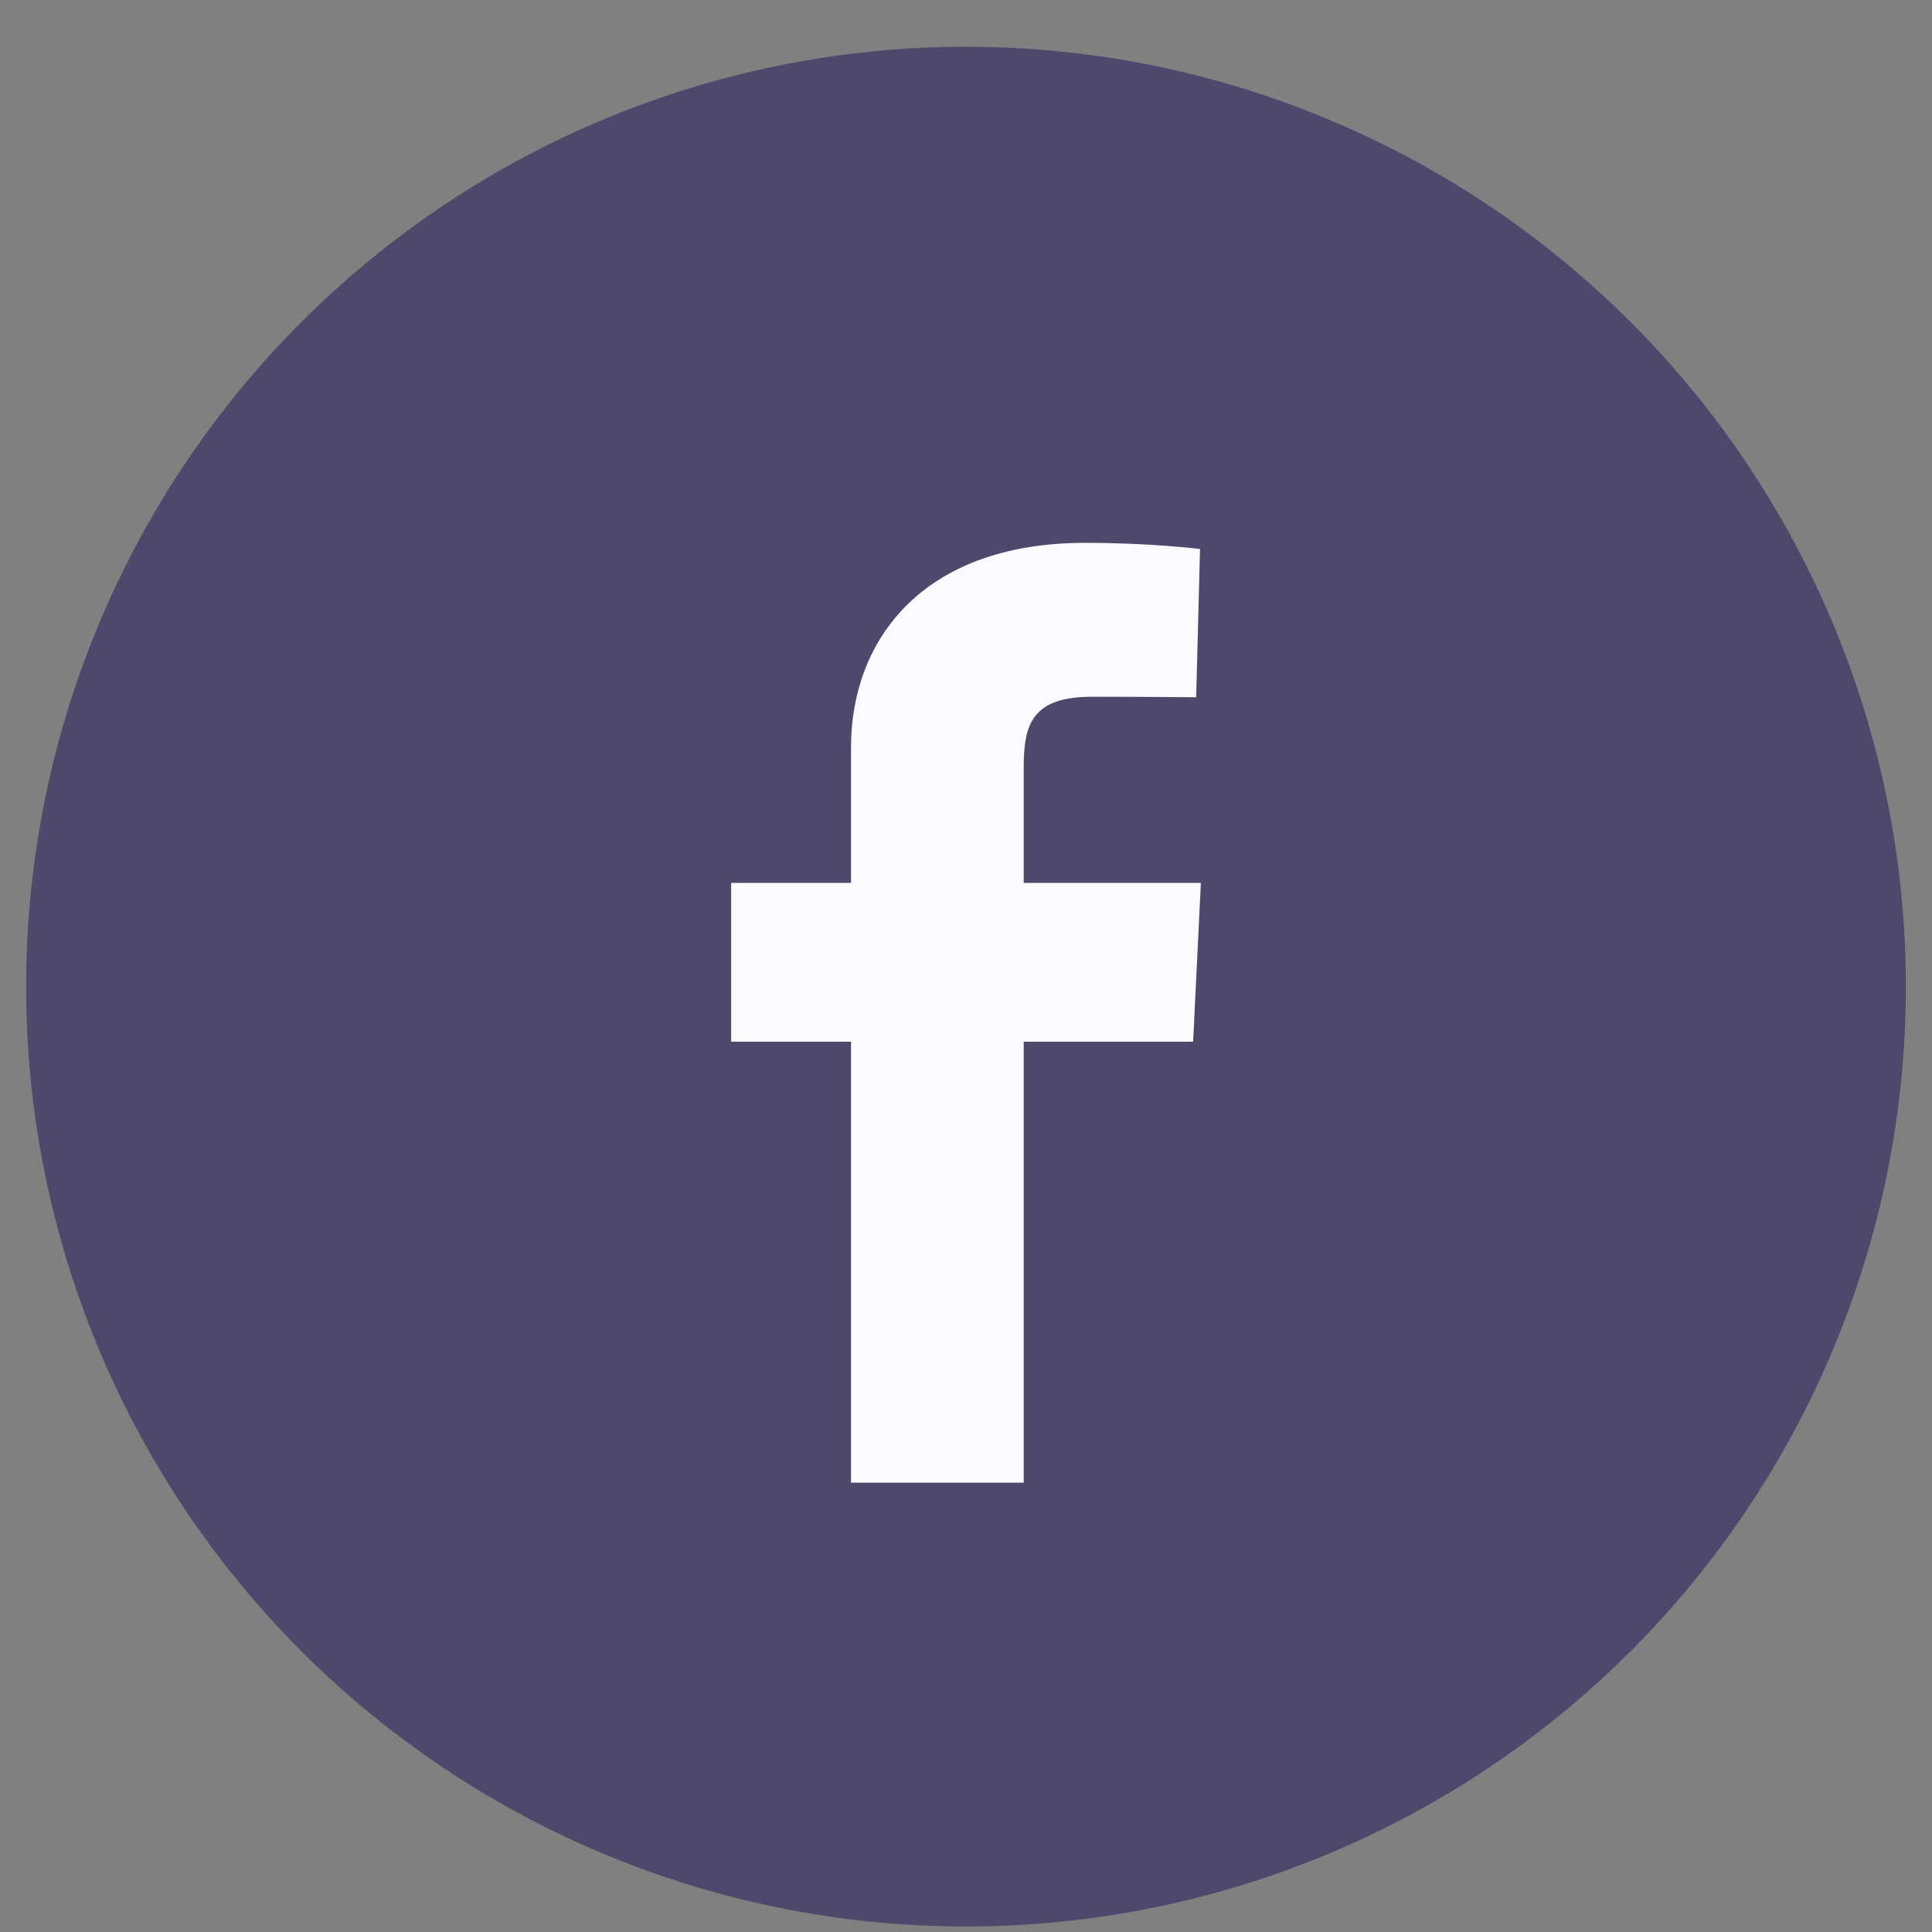 <svg width="37" height="37" viewBox="0 0 37 37" fill="none" xmlns="http://www.w3.org/2000/svg">
<rect x="0" y="0" width="37" height="37" fill="#808080" stroke="none"/>
<circle cx="18.5" cy="18.895" r="17.5" fill="#4C496D" stroke="#4C496D"/>
<g clip-path="url(#clip0_1_2249)">
<path d="M16.298 28.395V19.949H14.002V16.908H16.298V14.311C16.298 12.27 17.655 10.396 20.781 10.396C22.046 10.396 22.982 10.514 22.982 10.514L22.908 13.353C22.908 13.353 21.954 13.344 20.913 13.344C19.785 13.344 19.605 13.849 19.605 14.688V16.908H22.998L22.85 19.949H19.605V28.395H16.298Z" fill="#FAFAFF"/>
</g>
<defs>
<clipPath id="clip0_1_2249">
<rect width="9" height="18" fill="white" transform="translate(14 10.396)"/>
</clipPath>
</defs>
</svg>
